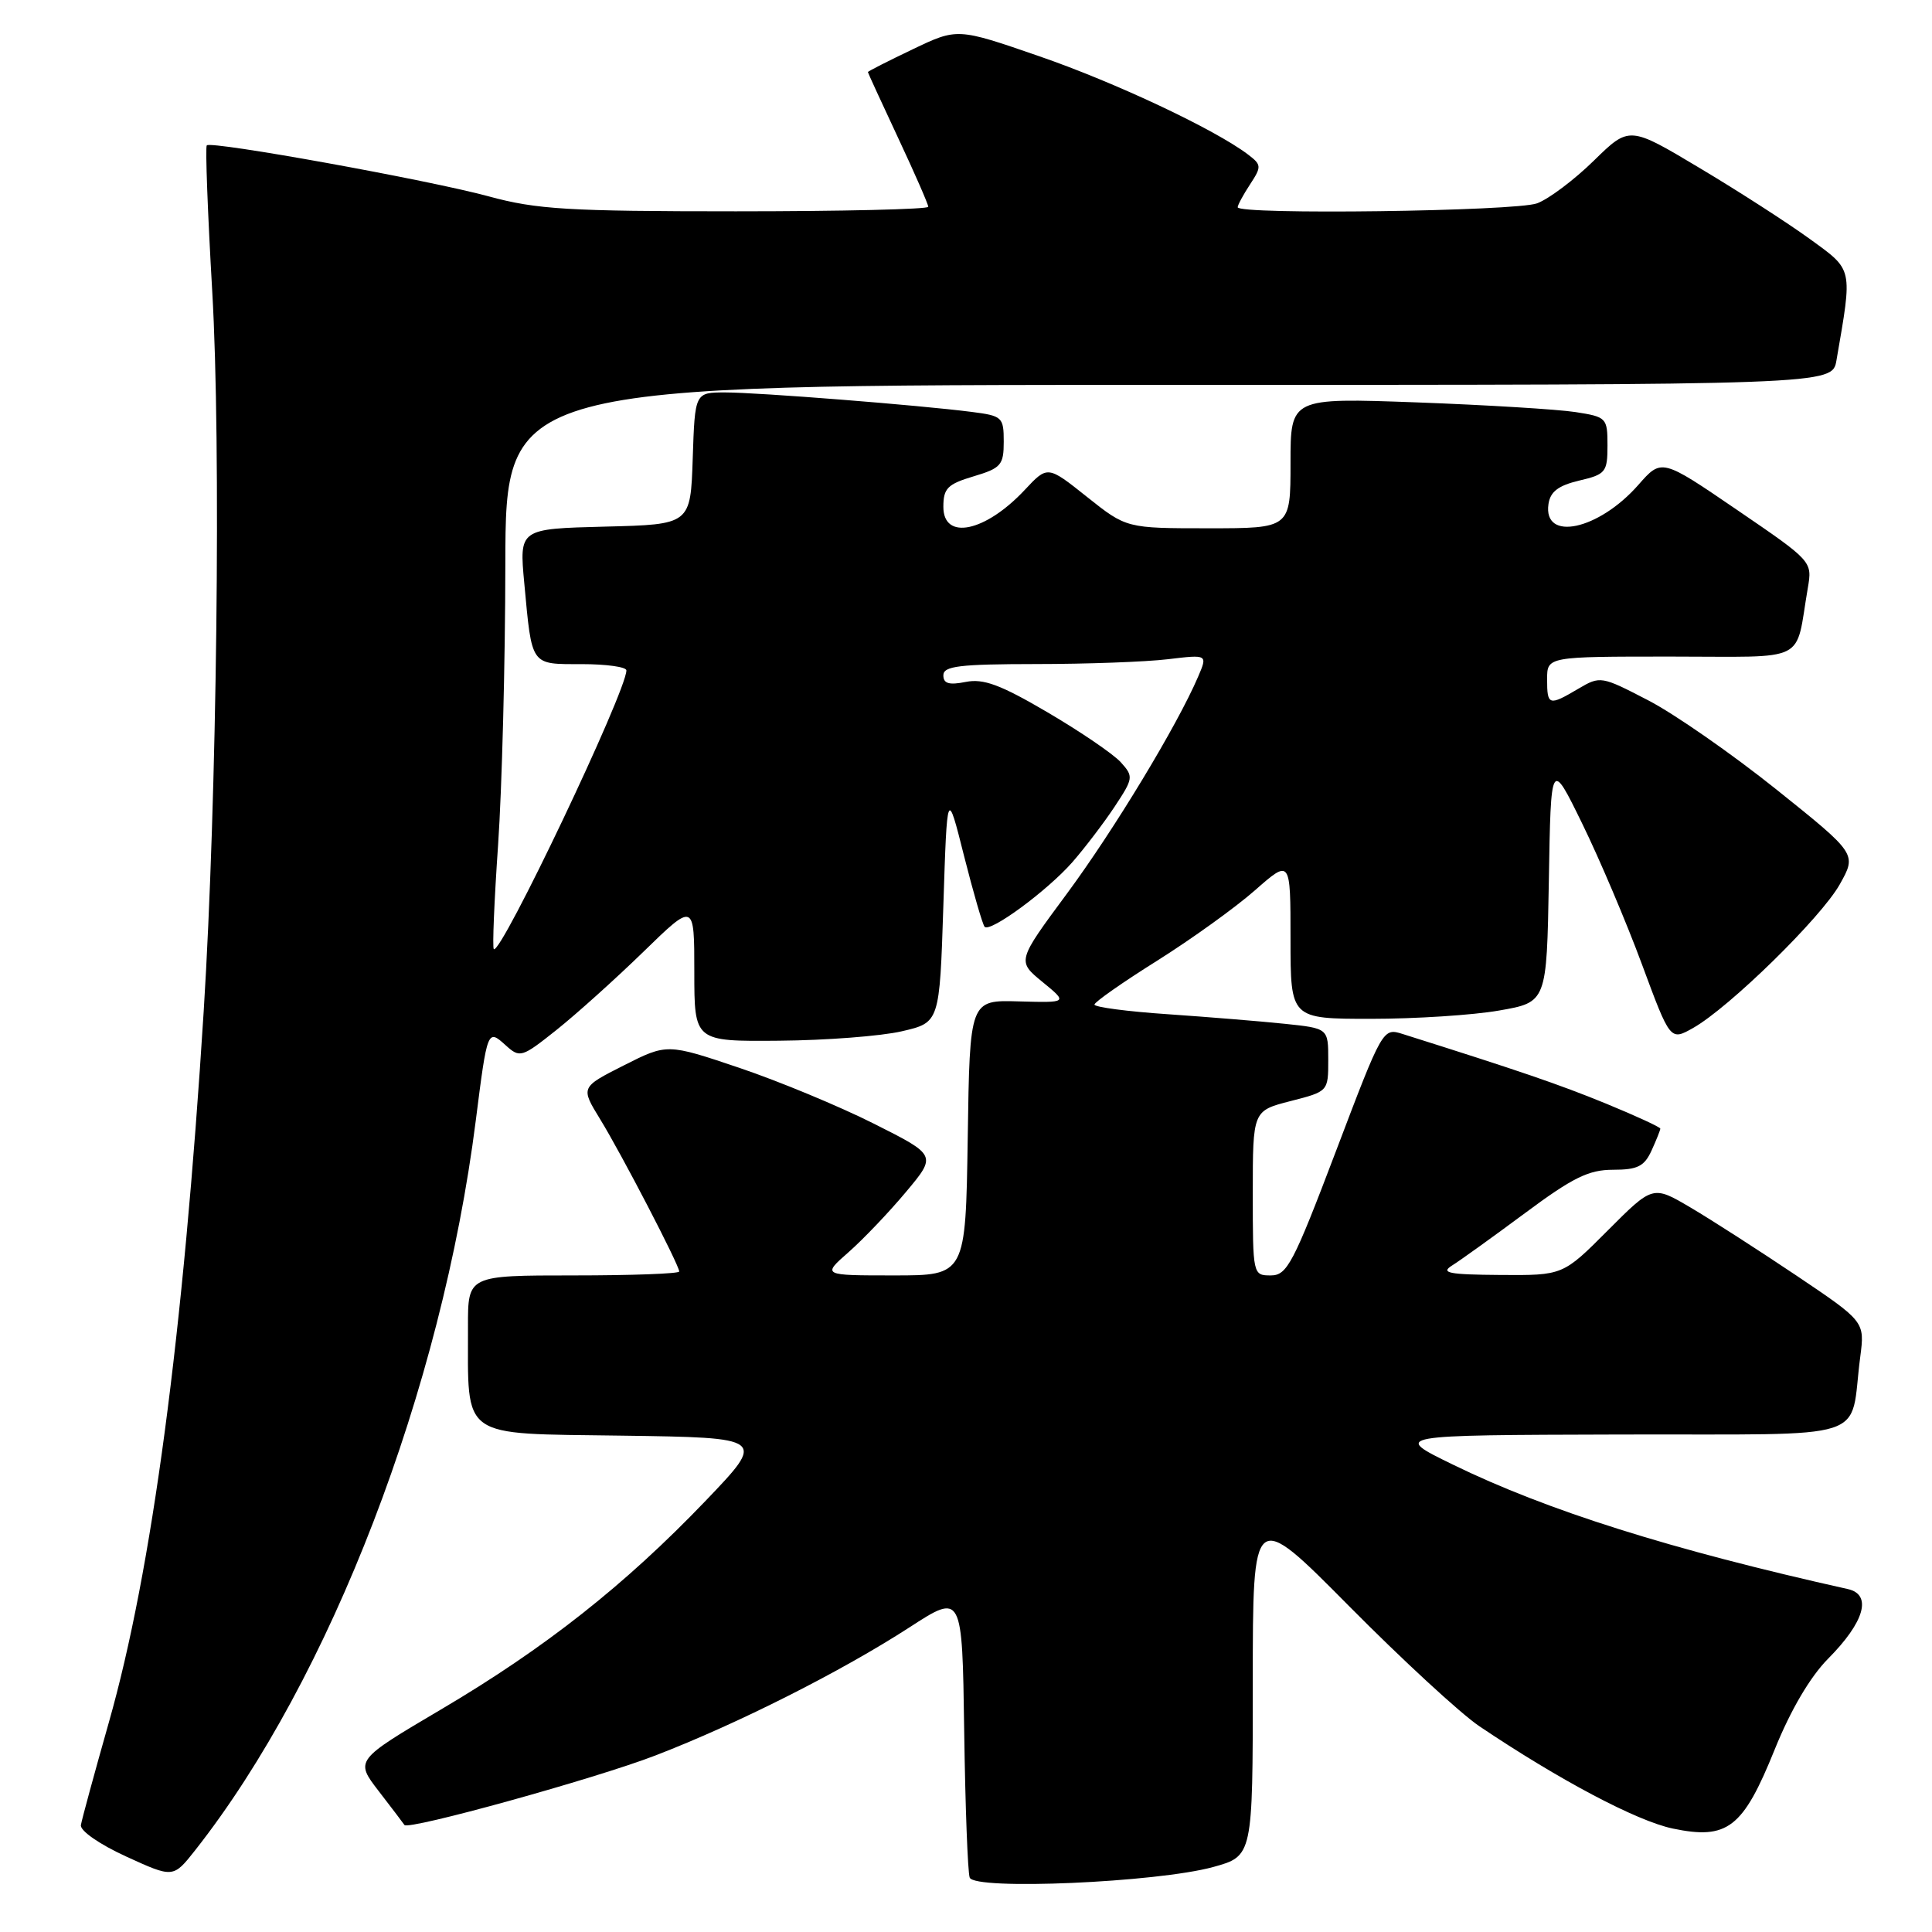 <?xml version="1.0" encoding="UTF-8" standalone="no"?>
<!DOCTYPE svg PUBLIC "-//W3C//DTD SVG 1.1//EN" "http://www.w3.org/Graphics/SVG/1.1/DTD/svg11.dtd" >
<svg xmlns="http://www.w3.org/2000/svg" xmlns:xlink="http://www.w3.org/1999/xlink" version="1.1" viewBox="0 0 256 256">
 <g >
 <path fill="currentColor"
d=" M 160.75 247.39 C 166.00 245.94 166.00 245.94 166.00 222.94 C 166.00 199.94 166.00 199.94 178.75 212.81 C 185.76 219.89 193.53 227.05 196.00 228.72 C 206.61 235.86 216.85 241.28 221.64 242.29 C 228.91 243.81 230.95 242.24 235.16 231.81 C 237.28 226.56 239.86 222.19 242.22 219.80 C 247.07 214.92 248.10 211.29 244.85 210.56 C 221.40 205.33 204.99 200.16 192.50 194.06 C 184.50 190.16 184.50 190.16 214.67 190.08 C 248.76 189.99 244.99 191.21 246.49 179.81 C 247.10 175.12 247.10 175.12 238.05 169.03 C 233.07 165.69 226.75 161.62 224.00 160.00 C 219.01 157.06 219.01 157.06 213.05 163.03 C 207.10 169.00 207.10 169.00 198.80 168.94 C 191.96 168.89 190.84 168.67 192.40 167.69 C 193.45 167.04 197.80 163.91 202.06 160.75 C 208.41 156.03 210.51 155.00 213.74 155.00 C 216.99 155.00 217.88 154.55 218.84 152.45 C 219.48 151.05 220.00 149.74 220.00 149.55 C 220.00 149.35 216.74 147.85 212.75 146.21 C 206.54 143.67 201.36 141.90 185.86 137.01 C 183.23 136.18 183.21 136.23 177.00 152.59 C 171.35 167.47 170.54 169.00 168.38 169.00 C 166.02 169.00 166.00 168.92 166.00 158.09 C 166.00 147.18 166.00 147.18 171.00 145.90 C 176.00 144.62 176.00 144.62 176.00 140.44 C 176.00 136.26 176.00 136.26 170.25 135.66 C 167.09 135.33 160.11 134.76 154.75 134.39 C 149.39 134.03 145.01 133.45 145.02 133.11 C 145.03 132.78 148.76 130.16 153.31 127.31 C 157.86 124.45 163.70 120.25 166.29 117.97 C 171.00 113.83 171.00 113.83 171.00 124.42 C 171.00 135.00 171.00 135.00 181.67 135.00 C 187.54 135.00 195.17 134.51 198.64 133.90 C 204.95 132.80 204.95 132.80 205.23 116.72 C 205.50 100.64 205.50 100.64 209.66 109.15 C 211.95 113.83 215.51 122.22 217.57 127.79 C 221.32 137.92 221.32 137.92 224.35 136.21 C 229.14 133.50 241.30 121.60 243.78 117.18 C 246.04 113.15 246.04 113.15 235.38 104.61 C 229.52 99.92 221.88 94.60 218.40 92.80 C 212.18 89.57 212.04 89.55 209.14 91.26 C 205.23 93.57 205.00 93.50 205.00 90.00 C 205.00 87.00 205.00 87.00 221.42 87.00 C 239.85 87.00 237.81 88.02 239.54 77.94 C 240.15 74.38 240.15 74.38 230.16 67.56 C 220.17 60.74 220.17 60.74 217.09 64.25 C 211.82 70.25 204.45 71.82 205.18 66.79 C 205.42 65.15 206.48 64.34 209.25 63.68 C 212.76 62.86 213.00 62.56 213.00 59.03 C 213.00 55.37 212.88 55.24 208.75 54.60 C 206.41 54.24 196.96 53.66 187.75 53.32 C 171.00 52.71 171.00 52.71 171.00 61.35 C 171.00 70.00 171.00 70.00 160.13 70.00 C 149.26 70.00 149.26 70.00 144.03 65.84 C 138.81 61.68 138.81 61.68 135.79 64.91 C 130.56 70.50 125.00 71.66 125.00 67.16 C 125.00 64.71 125.55 64.15 129.00 63.12 C 132.65 62.03 133.00 61.62 133.00 58.52 C 133.00 55.27 132.81 55.10 128.75 54.58 C 121.74 53.68 100.45 52.00 96.12 52.00 C 92.08 52.00 92.08 52.00 91.79 60.75 C 91.50 69.50 91.50 69.50 80.15 69.78 C 68.80 70.07 68.80 70.07 69.47 77.28 C 70.50 88.35 70.25 88.00 77.07 88.00 C 80.33 88.00 83.00 88.37 83.00 88.83 C 83.00 91.62 66.33 126.66 65.43 125.76 C 65.23 125.57 65.49 119.35 66.00 111.95 C 66.51 104.55 66.95 87.81 66.96 74.75 C 67.00 51.00 67.00 51.00 154.89 51.00 C 242.78 51.00 242.78 51.00 243.34 47.75 C 245.48 35.35 245.60 35.87 239.79 31.65 C 236.88 29.54 230.31 25.30 225.19 22.25 C 215.89 16.69 215.89 16.69 211.19 21.29 C 208.61 23.82 205.23 26.36 203.68 26.94 C 200.86 28.00 164.00 28.49 164.00 27.46 C 164.00 27.17 164.74 25.80 165.64 24.43 C 167.18 22.08 167.16 21.84 165.39 20.49 C 161.00 17.15 147.75 10.91 137.67 7.44 C 126.85 3.70 126.85 3.70 120.92 6.54 C 117.67 8.09 115.00 9.45 115.00 9.55 C 115.00 9.64 116.80 13.56 119.00 18.26 C 121.20 22.95 123.00 27.07 123.00 27.40 C 123.00 27.73 111.53 28.00 97.51 28.00 C 75.23 28.00 71.11 27.75 64.76 26.02 C 56.79 23.85 28.02 18.65 27.40 19.26 C 27.19 19.48 27.52 28.17 28.12 38.57 C 29.31 58.85 28.75 105.91 26.99 134.00 C 24.30 176.83 20.12 208.19 14.43 228.20 C 12.51 234.97 10.84 241.10 10.72 241.83 C 10.59 242.58 13.18 244.38 16.72 246.00 C 22.95 248.85 22.95 248.85 25.85 245.18 C 43.78 222.41 58.52 184.12 63.04 148.50 C 64.58 136.38 64.60 136.33 67.00 138.50 C 68.89 140.21 69.12 140.15 73.73 136.48 C 76.35 134.39 81.54 129.73 85.25 126.12 C 92.00 119.55 92.00 119.55 92.00 128.78 C 92.00 138.00 92.00 138.00 103.25 137.90 C 109.44 137.85 116.75 137.29 119.50 136.65 C 124.50 135.49 124.50 135.49 125.00 119.99 C 125.50 104.50 125.50 104.50 127.74 113.41 C 128.98 118.31 130.21 122.54 130.47 122.81 C 131.24 123.57 138.76 118.03 142.08 114.26 C 143.72 112.38 146.24 109.08 147.68 106.91 C 150.19 103.11 150.22 102.90 148.50 100.99 C 147.51 99.91 143.16 96.94 138.81 94.39 C 132.56 90.72 130.31 89.89 127.96 90.36 C 125.75 90.80 125.00 90.58 125.00 89.48 C 125.00 88.26 127.12 88.00 137.25 87.99 C 143.99 87.99 151.87 87.70 154.76 87.35 C 160.02 86.72 160.02 86.72 158.76 89.66 C 155.99 96.13 147.61 109.98 141.36 118.43 C 134.76 127.35 134.76 127.35 138.13 130.11 C 141.50 132.87 141.50 132.87 135.00 132.69 C 128.50 132.50 128.50 132.50 128.23 150.75 C 127.95 169.00 127.95 169.00 118.44 169.00 C 108.93 169.00 108.93 169.00 112.44 165.92 C 114.37 164.22 117.79 160.64 120.03 157.96 C 124.12 153.08 124.12 153.08 115.81 148.90 C 111.24 146.60 103.20 143.26 97.95 141.49 C 88.40 138.27 88.40 138.27 82.66 141.17 C 76.93 144.07 76.93 144.07 79.51 148.28 C 82.35 152.90 90.00 167.64 90.00 168.48 C 90.00 168.77 83.70 169.00 76.00 169.00 C 62.00 169.00 62.00 169.00 62.01 175.75 C 62.04 190.86 60.71 189.92 82.38 190.23 C 101.50 190.50 101.50 190.50 93.50 198.86 C 82.80 210.03 72.22 218.38 58.44 226.51 C 47.03 233.25 47.03 233.25 50.21 237.37 C 51.96 239.64 53.48 241.64 53.59 241.82 C 54.07 242.55 78.93 235.67 86.87 232.60 C 97.81 228.38 111.49 221.47 120.50 215.64 C 127.50 211.10 127.50 211.10 127.76 229.30 C 127.90 239.31 128.23 248.08 128.49 248.79 C 129.12 250.49 153.26 249.44 160.75 247.39 Z "/>
</g>
</svg>